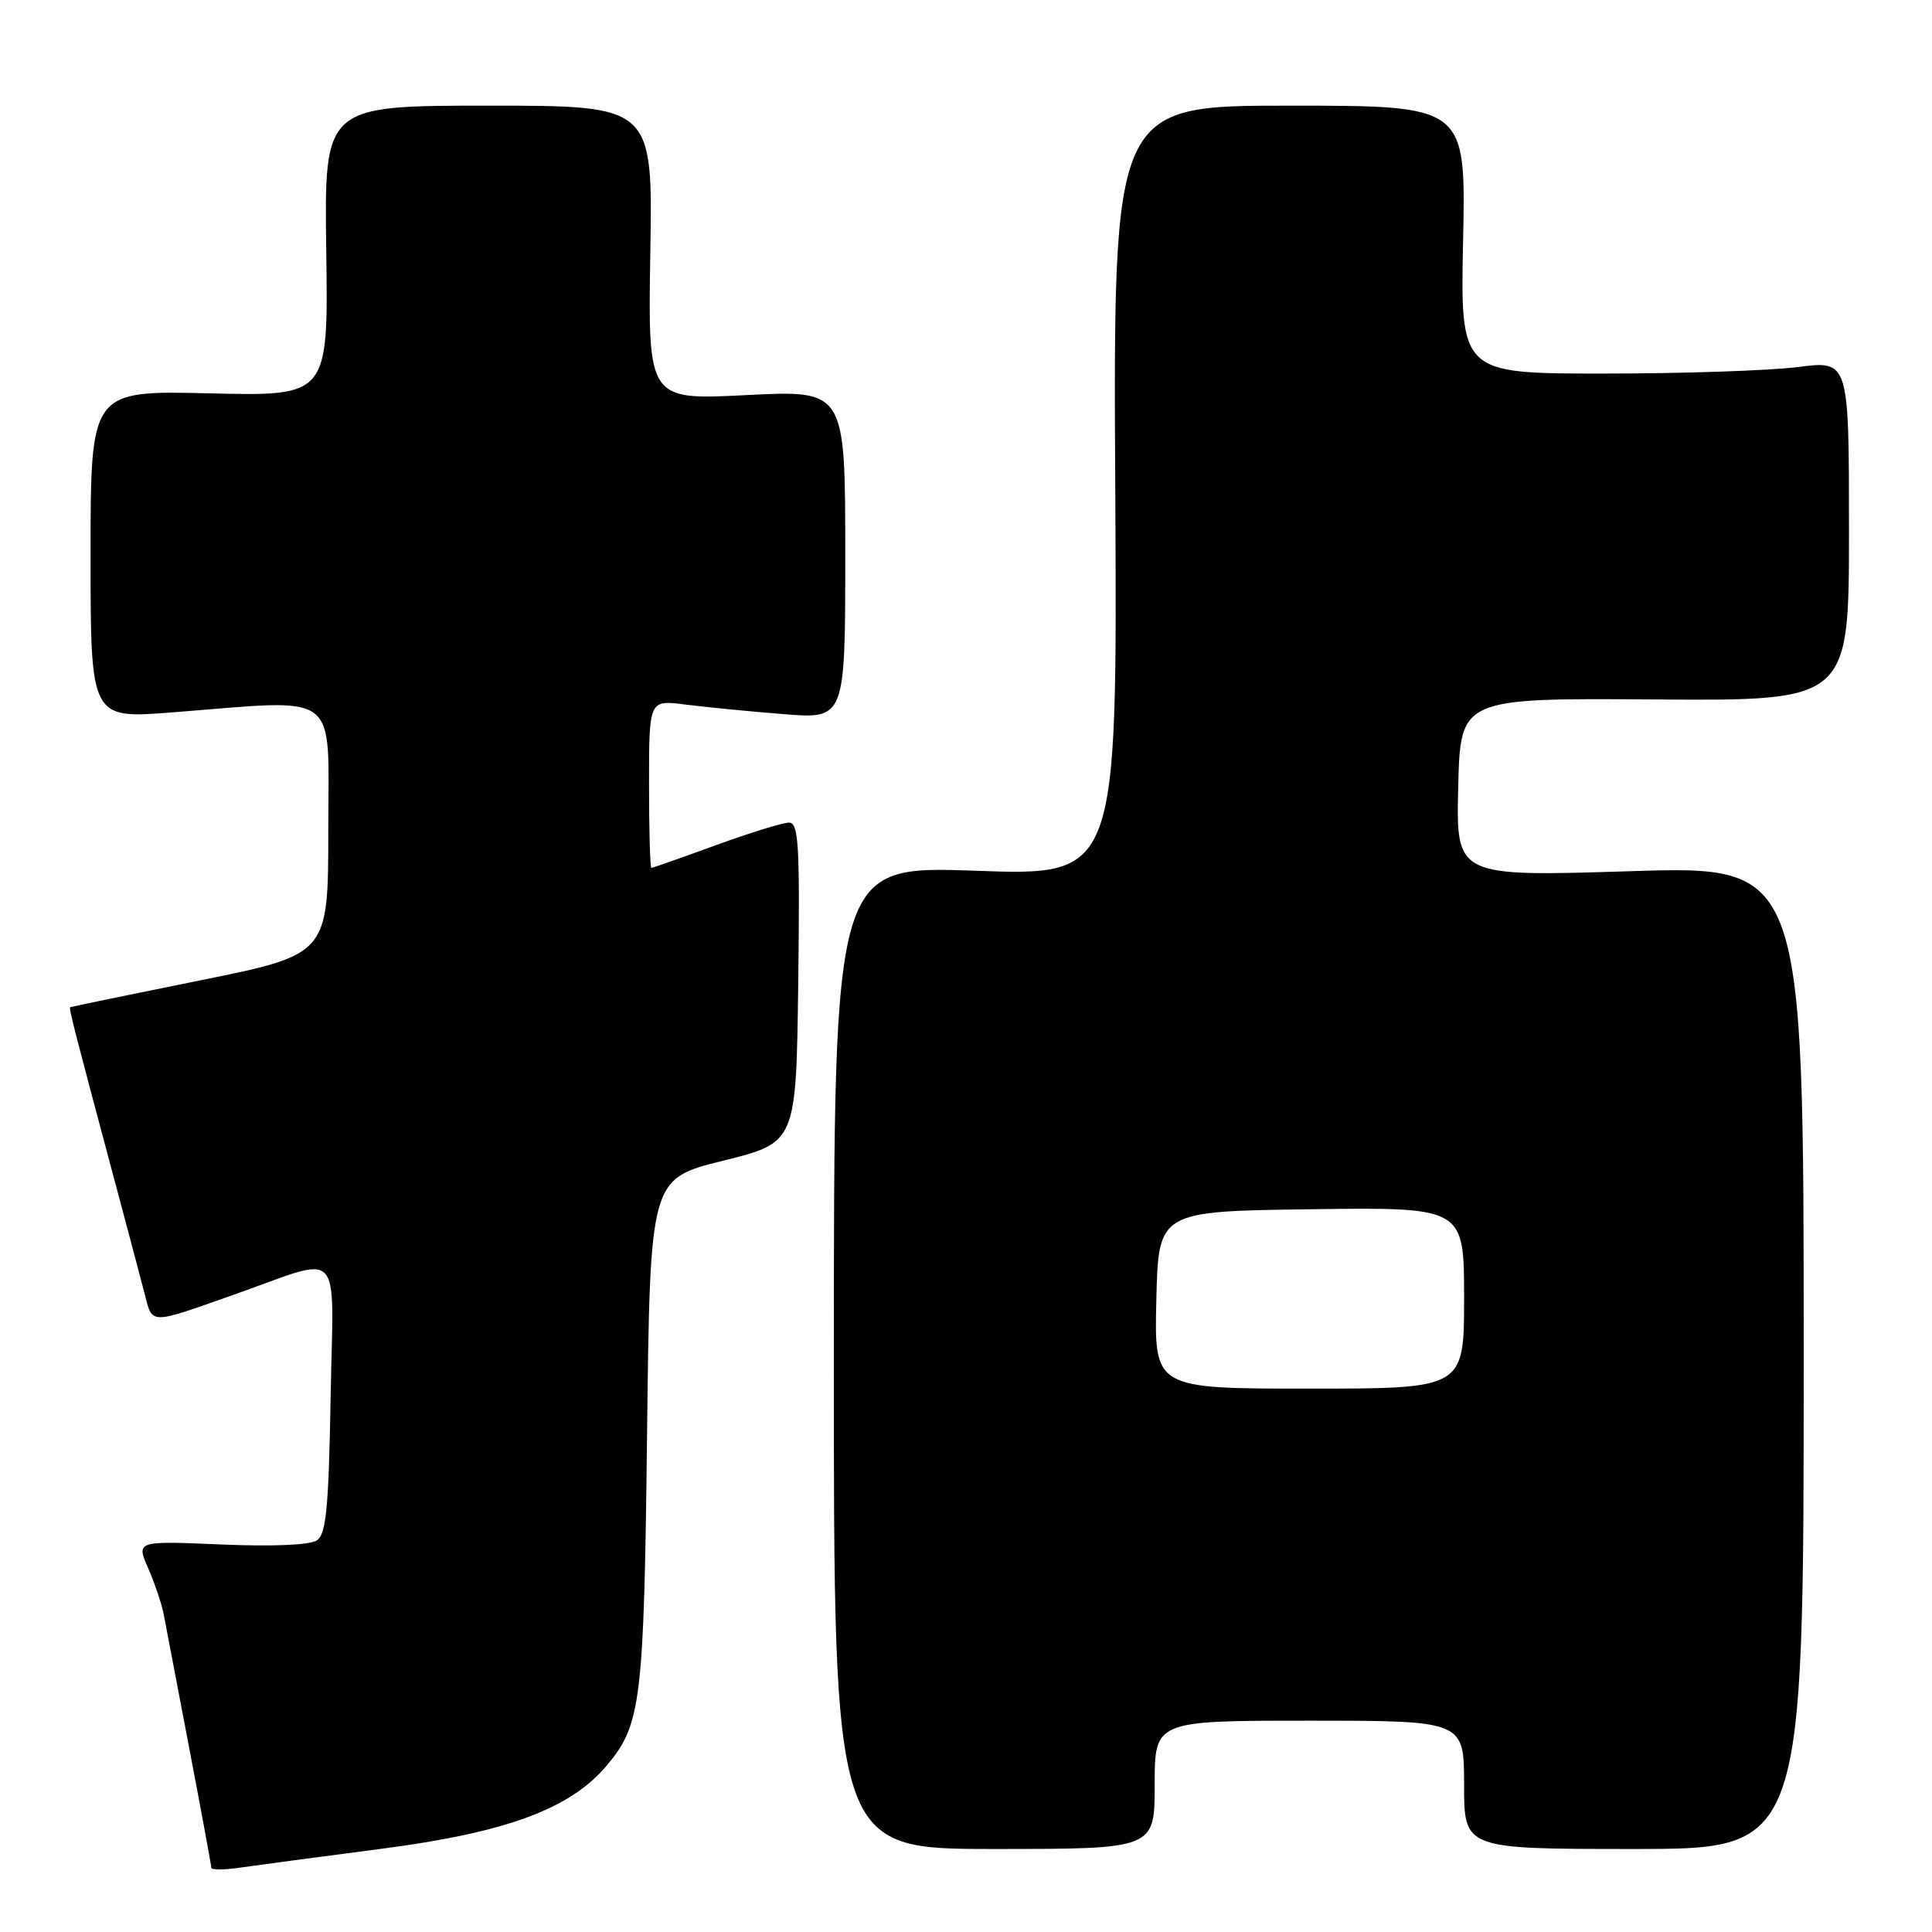 <?xml version="1.0" encoding="UTF-8" standalone="no"?>
<!DOCTYPE svg PUBLIC "-//W3C//DTD SVG 1.1//EN" "http://www.w3.org/Graphics/SVG/1.1/DTD/svg11.dtd" >
<svg xmlns="http://www.w3.org/2000/svg" xmlns:xlink="http://www.w3.org/1999/xlink" version="1.1" viewBox="0 0 256 256">
 <g >
 <path fill="currentColor"
d=" M 50.50 244.98 C 67.09 242.82 75.55 239.70 80.40 233.94 C 84.96 228.51 85.33 225.54 85.74 189.85 C 86.14 156.19 86.14 156.19 95.82 153.80 C 105.50 151.40 105.50 151.40 105.77 130.20 C 106.00 111.96 105.83 109.00 104.55 109.00 C 103.73 109.00 99.36 110.35 94.84 112.00 C 90.32 113.65 86.48 115.00 86.31 115.00 C 86.14 115.00 86.00 109.99 86.00 103.87 C 86.00 92.74 86.00 92.74 90.75 93.35 C 93.36 93.68 99.21 94.26 103.75 94.62 C 112.00 95.29 112.00 95.29 112.00 73.49 C 112.00 51.69 112.00 51.69 98.92 52.35 C 85.85 53.02 85.85 53.02 86.17 33.51 C 86.50 14.00 86.50 14.00 64.73 14.00 C 42.96 14.00 42.96 14.00 43.23 33.25 C 43.50 52.50 43.50 52.50 27.75 52.12 C 12.00 51.74 12.00 51.74 12.00 73.49 C 12.00 95.24 12.00 95.24 22.75 94.40 C 45.40 92.64 43.50 91.22 43.50 109.99 C 43.50 126.47 43.50 126.47 26.50 129.91 C 17.15 131.80 9.41 133.40 9.30 133.46 C 9.10 133.57 9.86 136.54 15.47 157.50 C 16.94 163.00 18.59 169.21 19.13 171.30 C 20.23 175.58 19.61 175.56 31.00 171.55 C 45.71 166.36 44.17 164.72 43.81 185.10 C 43.56 199.71 43.22 203.27 42.00 204.10 C 41.08 204.73 36.12 204.94 29.27 204.65 C 18.04 204.17 18.04 204.17 19.65 207.83 C 20.53 209.85 21.46 212.62 21.71 214.00 C 21.97 215.38 23.49 223.35 25.09 231.72 C 26.69 240.10 28.00 247.19 28.00 247.49 C 28.00 247.78 29.69 247.78 31.75 247.48 C 33.81 247.18 42.25 246.05 50.50 244.98 Z  M 153.00 236.50 C 153.00 228.00 153.00 228.00 173.50 228.00 C 194.00 228.00 194.00 228.00 194.00 236.50 C 194.00 245.00 194.00 245.00 216.50 245.00 C 239.00 245.00 239.00 245.00 239.00 179.86 C 239.00 114.71 239.00 114.71 215.97 115.44 C 192.94 116.16 192.94 116.16 193.22 104.33 C 193.50 92.50 193.50 92.50 219.25 92.68 C 245.00 92.87 245.00 92.87 245.00 70.32 C 245.00 47.77 245.00 47.77 238.25 48.63 C 234.54 49.11 222.95 49.50 212.50 49.50 C 193.50 49.50 193.50 49.50 193.87 31.75 C 194.23 14.00 194.23 14.00 170.87 14.00 C 147.50 14.00 147.50 14.00 147.78 65.03 C 148.05 116.05 148.05 116.05 129.28 115.38 C 110.50 114.71 110.50 114.71 110.49 179.85 C 110.48 245.00 110.48 245.00 131.74 245.00 C 153.00 245.00 153.00 245.00 153.00 236.50 Z  M 153.22 172.25 C 153.50 160.50 153.50 160.50 173.75 160.23 C 194.00 159.96 194.00 159.96 194.00 171.98 C 194.00 184.00 194.00 184.00 173.47 184.00 C 152.94 184.00 152.94 184.00 153.22 172.25 Z "/>
</g>
</svg>